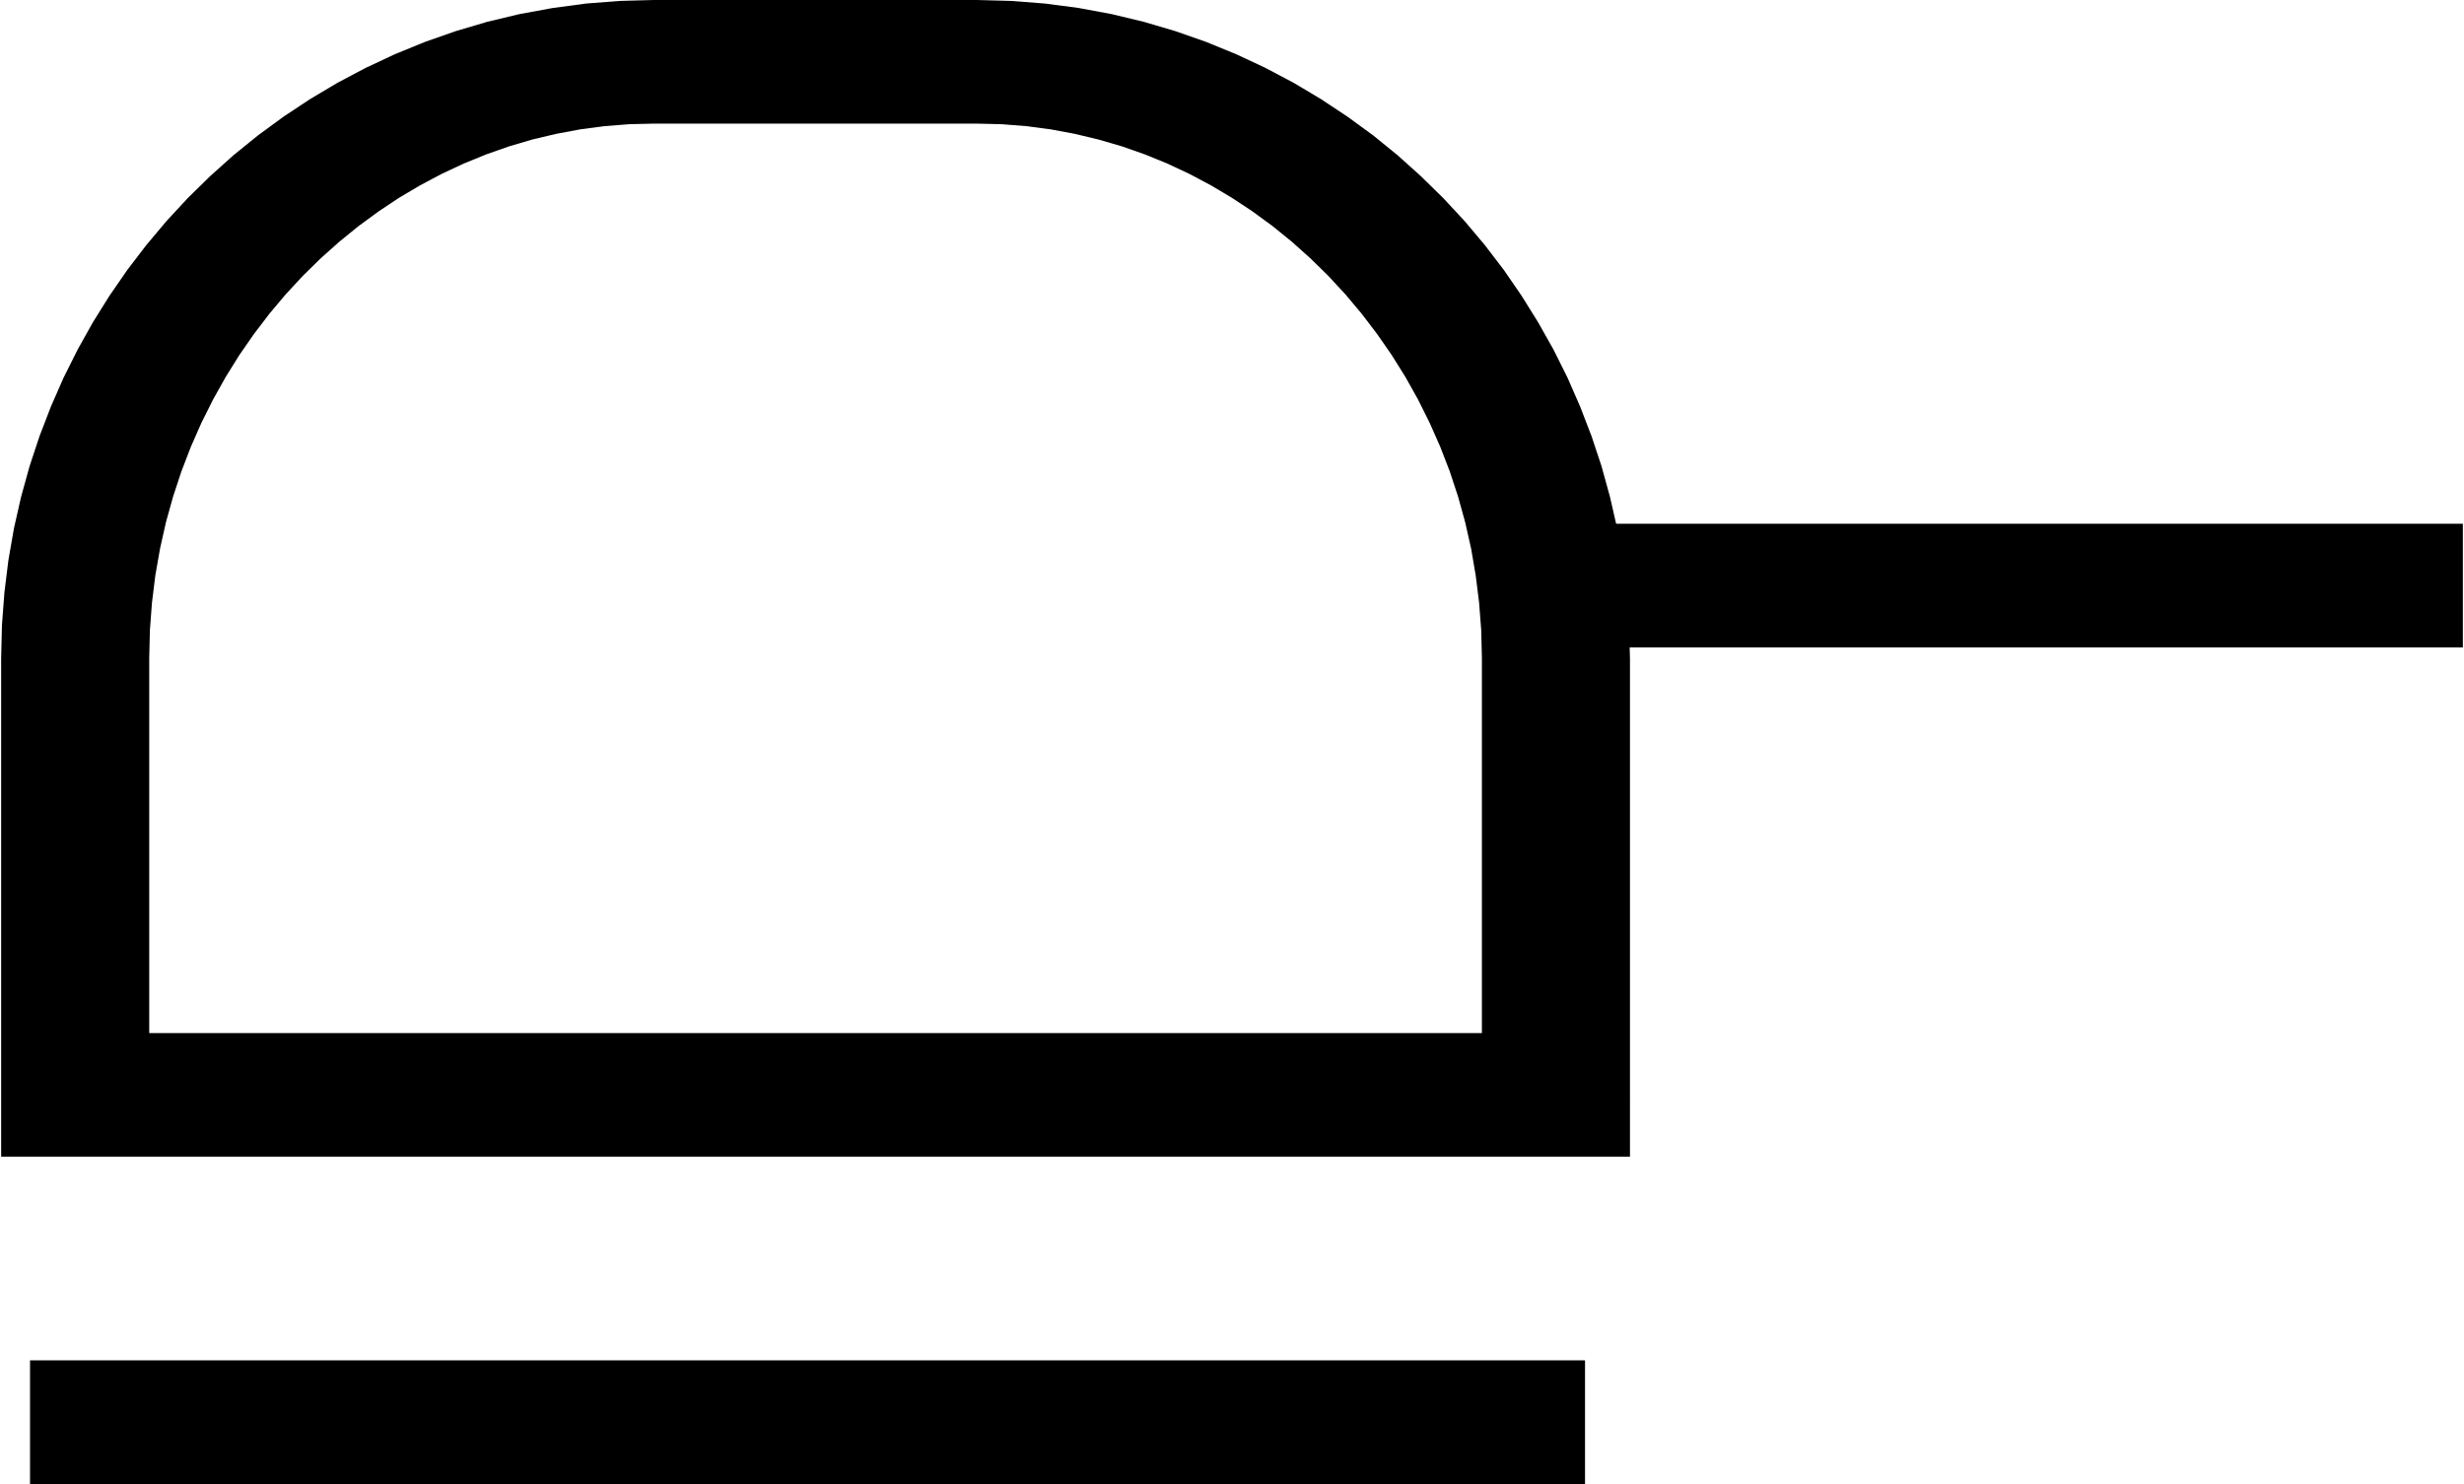 <?xml version="1.0" encoding="UTF-8"?>
<!-- Generator: Adobe Illustrator 16.0.0, SVG Export Plug-In . SVG Version: 6.00 Build 0)  -->
<!DOCTYPE svg PUBLIC "-//W3C//DTD SVG 1.1//EN" "http://www.w3.org/Graphics/SVG/1.1/DTD/svg11.dtd">
<svg version="1.1" id="Layer_1" xmlns="http://www.w3.org/2000/svg" xmlns:xlink="http://www.w3.org/1999/xlink" x="0px" y="0px" width="700px" height="421.717px" viewBox="-335.827 -202.312 700 421.717" enable-background="new -335.827 -202.312 700 421.717" xml:space="preserve">
<g id="Layer_x0020_1">
	<g id="_225733672">
		<g>
			<polygon id="_226601008" fill="#000000" points="363.847,-18.34 105.767,-18.34 105.767,-53.491 363.847,-53.491    "/>
		</g>
		<g>
			<polygon fill="#000000" points="-327.296,184.23 114.464,184.23 114.464,219.405 -327.296,219.405    "/>
		</g>
		<g>
			<path fill="#000000" d="M127.234-15.257v124.053H85.168V-15.257l0,0H127.234z M-58.291-167.185v-35.127l0,0l9.757,0.266     l9.625,0.747l9.505,1.252l9.336,1.735l9.155,2.192l8.975,2.65l8.745,3.06l8.528,3.493l8.301,3.879l8.07,4.265l7.758,4.626     l7.518,4.986l7.275,5.301l6.938,5.638l6.649,5.975l6.361,6.24l6.071,6.529l5.733,6.818l5.396,7.059l5.036,7.324l4.697,7.541     l4.386,7.782l3.975,7.975l3.59,8.216l3.229,8.384l2.843,8.553l2.409,8.746l2.024,8.89l1.565,9.059l1.133,9.18l0.698,9.3     l0.241,9.396H85.168l-0.193-7.95l-0.602-7.854l-0.964-7.733l-1.301-7.613l-1.687-7.469l-2.024-7.324l-2.36-7.155l-2.699-6.987     l-3.011-6.817l-3.301-6.626l-3.59-6.408l-3.879-6.216l-4.145-5.976l-4.385-5.758l-4.626-5.518l-4.866-5.252l-5.084-4.987     l-5.275-4.722l-5.493-4.457l-5.662-4.145l-5.83-3.854l-5.987-3.565l-6.132-3.253l-6.264-2.939l-6.385-2.602l-6.517-2.289     l-6.614-1.927l-6.722-1.614l-6.818-1.277l-6.914-0.915l-7.023-0.555L-58.291-167.185L-58.291-167.185z M-149.975-202.312h91.685     v35.127h-91.685l0,0V-202.312z M-293.434-15.257H-335.5l0,0l0.229-9.396l0.698-9.3l1.133-9.18l1.578-9.059l2.012-8.89     l2.421-8.746l2.831-8.553l3.229-8.384l3.602-8.216l3.987-7.975l4.349-7.782l4.71-7.541l5.06-7.324l5.396-7.059l5.723-6.818     l6.047-6.529l6.36-6.24l6.662-5.975l6.963-5.638l7.239-5.301l7.529-4.986l7.781-4.626l8.047-4.265l8.301-3.879l8.54-3.493     l8.746-3.06l8.962-2.65l9.168-2.192l9.336-1.711l9.492-1.276l9.637-0.747l9.758-0.266v35.127l-7.119,0.169l-7.012,0.555     l-6.914,0.915l-6.818,1.277l-6.722,1.59l-6.626,1.951l-6.505,2.289l-6.384,2.602l-6.276,2.939l-6.132,3.253l-5.975,3.541     l-5.831,3.879l-5.661,4.145l-5.481,4.457l-5.288,4.722l-5.084,4.987l-4.866,5.252l-4.638,5.518l-4.385,5.758l-4.145,5.976     l-3.866,6.216l-3.59,6.408l-3.313,6.626l-2.999,6.817l-2.687,6.987l-2.361,7.155l-2.035,7.324l-1.675,7.469l-1.337,7.613     l-0.952,7.733l-0.59,7.854L-293.434-15.257L-293.434-15.257L-293.434-15.257z M-335.5,108.796V-15.257h42.066v124.053     l-21.033,17.563L-335.5,108.796z M-314.467,126.359H-335.5v-17.563L-314.467,126.359z M106.201,126.359h-420.668V91.232h420.668     l21.033,17.563L106.201,126.359z M127.234,108.796v17.563h-21.033L127.234,108.796z"/>
		</g>
	</g>
</g>
</svg>